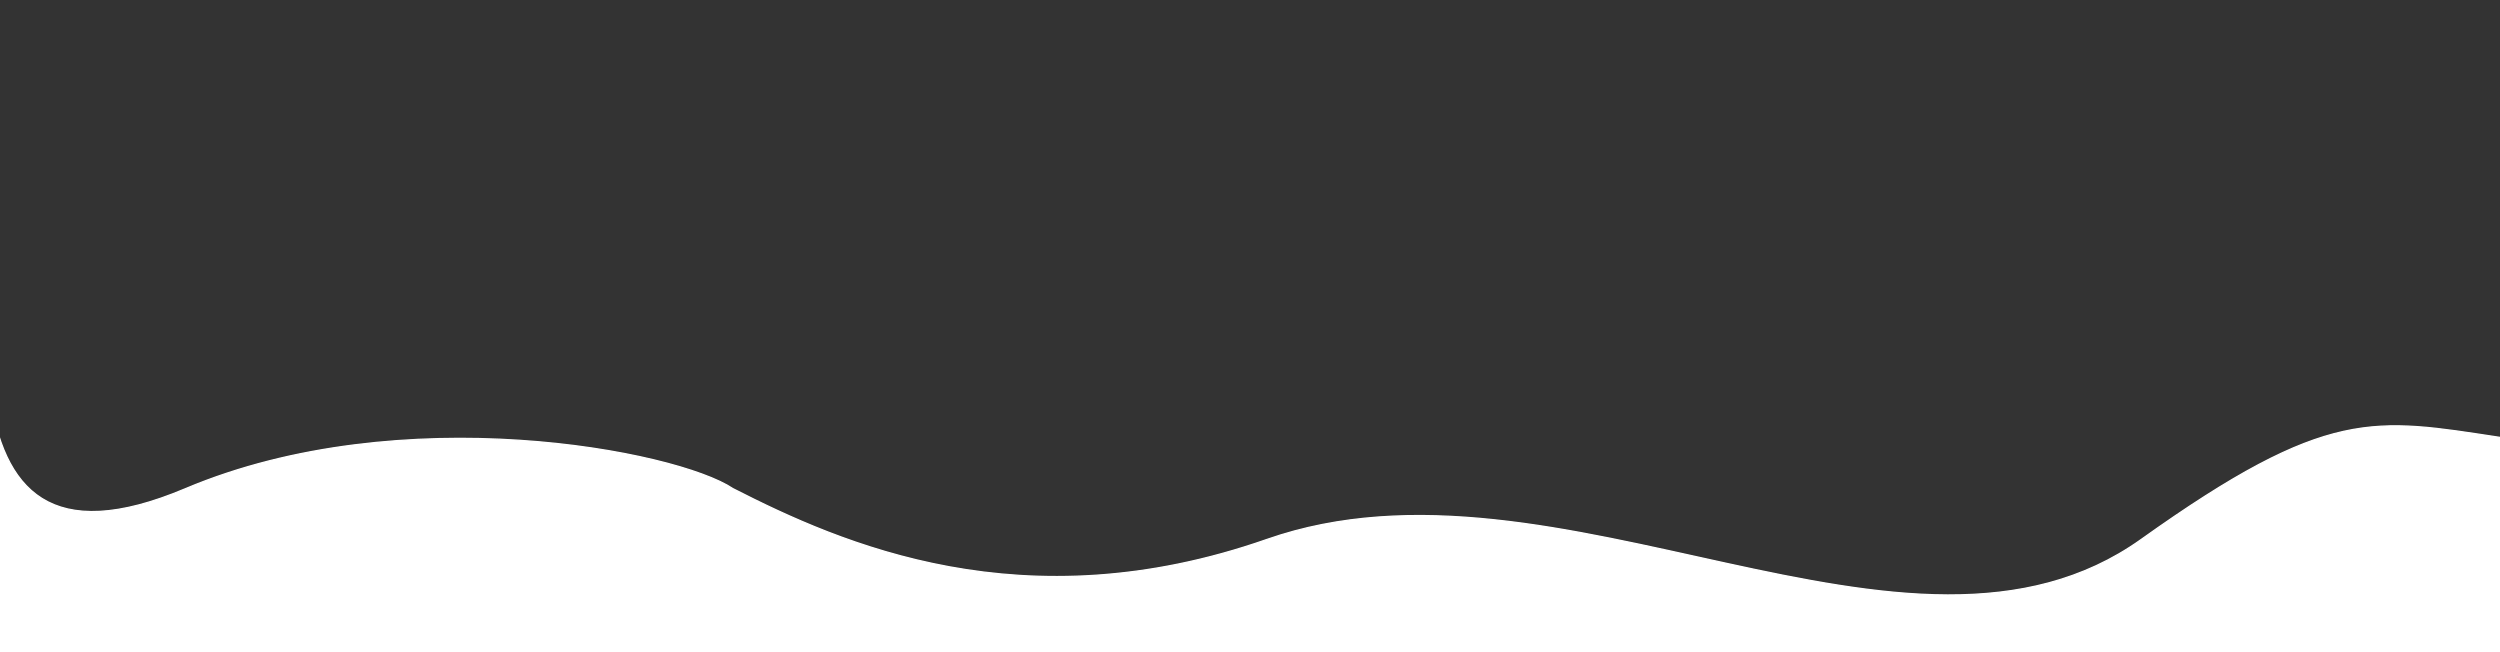 <svg width="1920" height="501" viewBox="0 0 1920 501" fill="none" xmlns="http://www.w3.org/2000/svg">
    <rect x="0" y="0" width="1920" height="501" fill="#333333" stroke="none"/>
    <path d="M1920.45 336C1823.4 321.329 1788 312 1644.45 414.322C1466.1 541.446 1197 336 972.949 414.322C785.928 479.699 646.207 417.833 562.949 375.322C519.453 346.147 308.381 305.303 142.449 375.322C-64.966 462.845 -2.955 203.868 -4.415 33.822C-5.584 -102.215 1.292 210.243 -3.252 500.822H950.078H1920.45V336Z" fill="white" stroke="white"/>
</svg>
